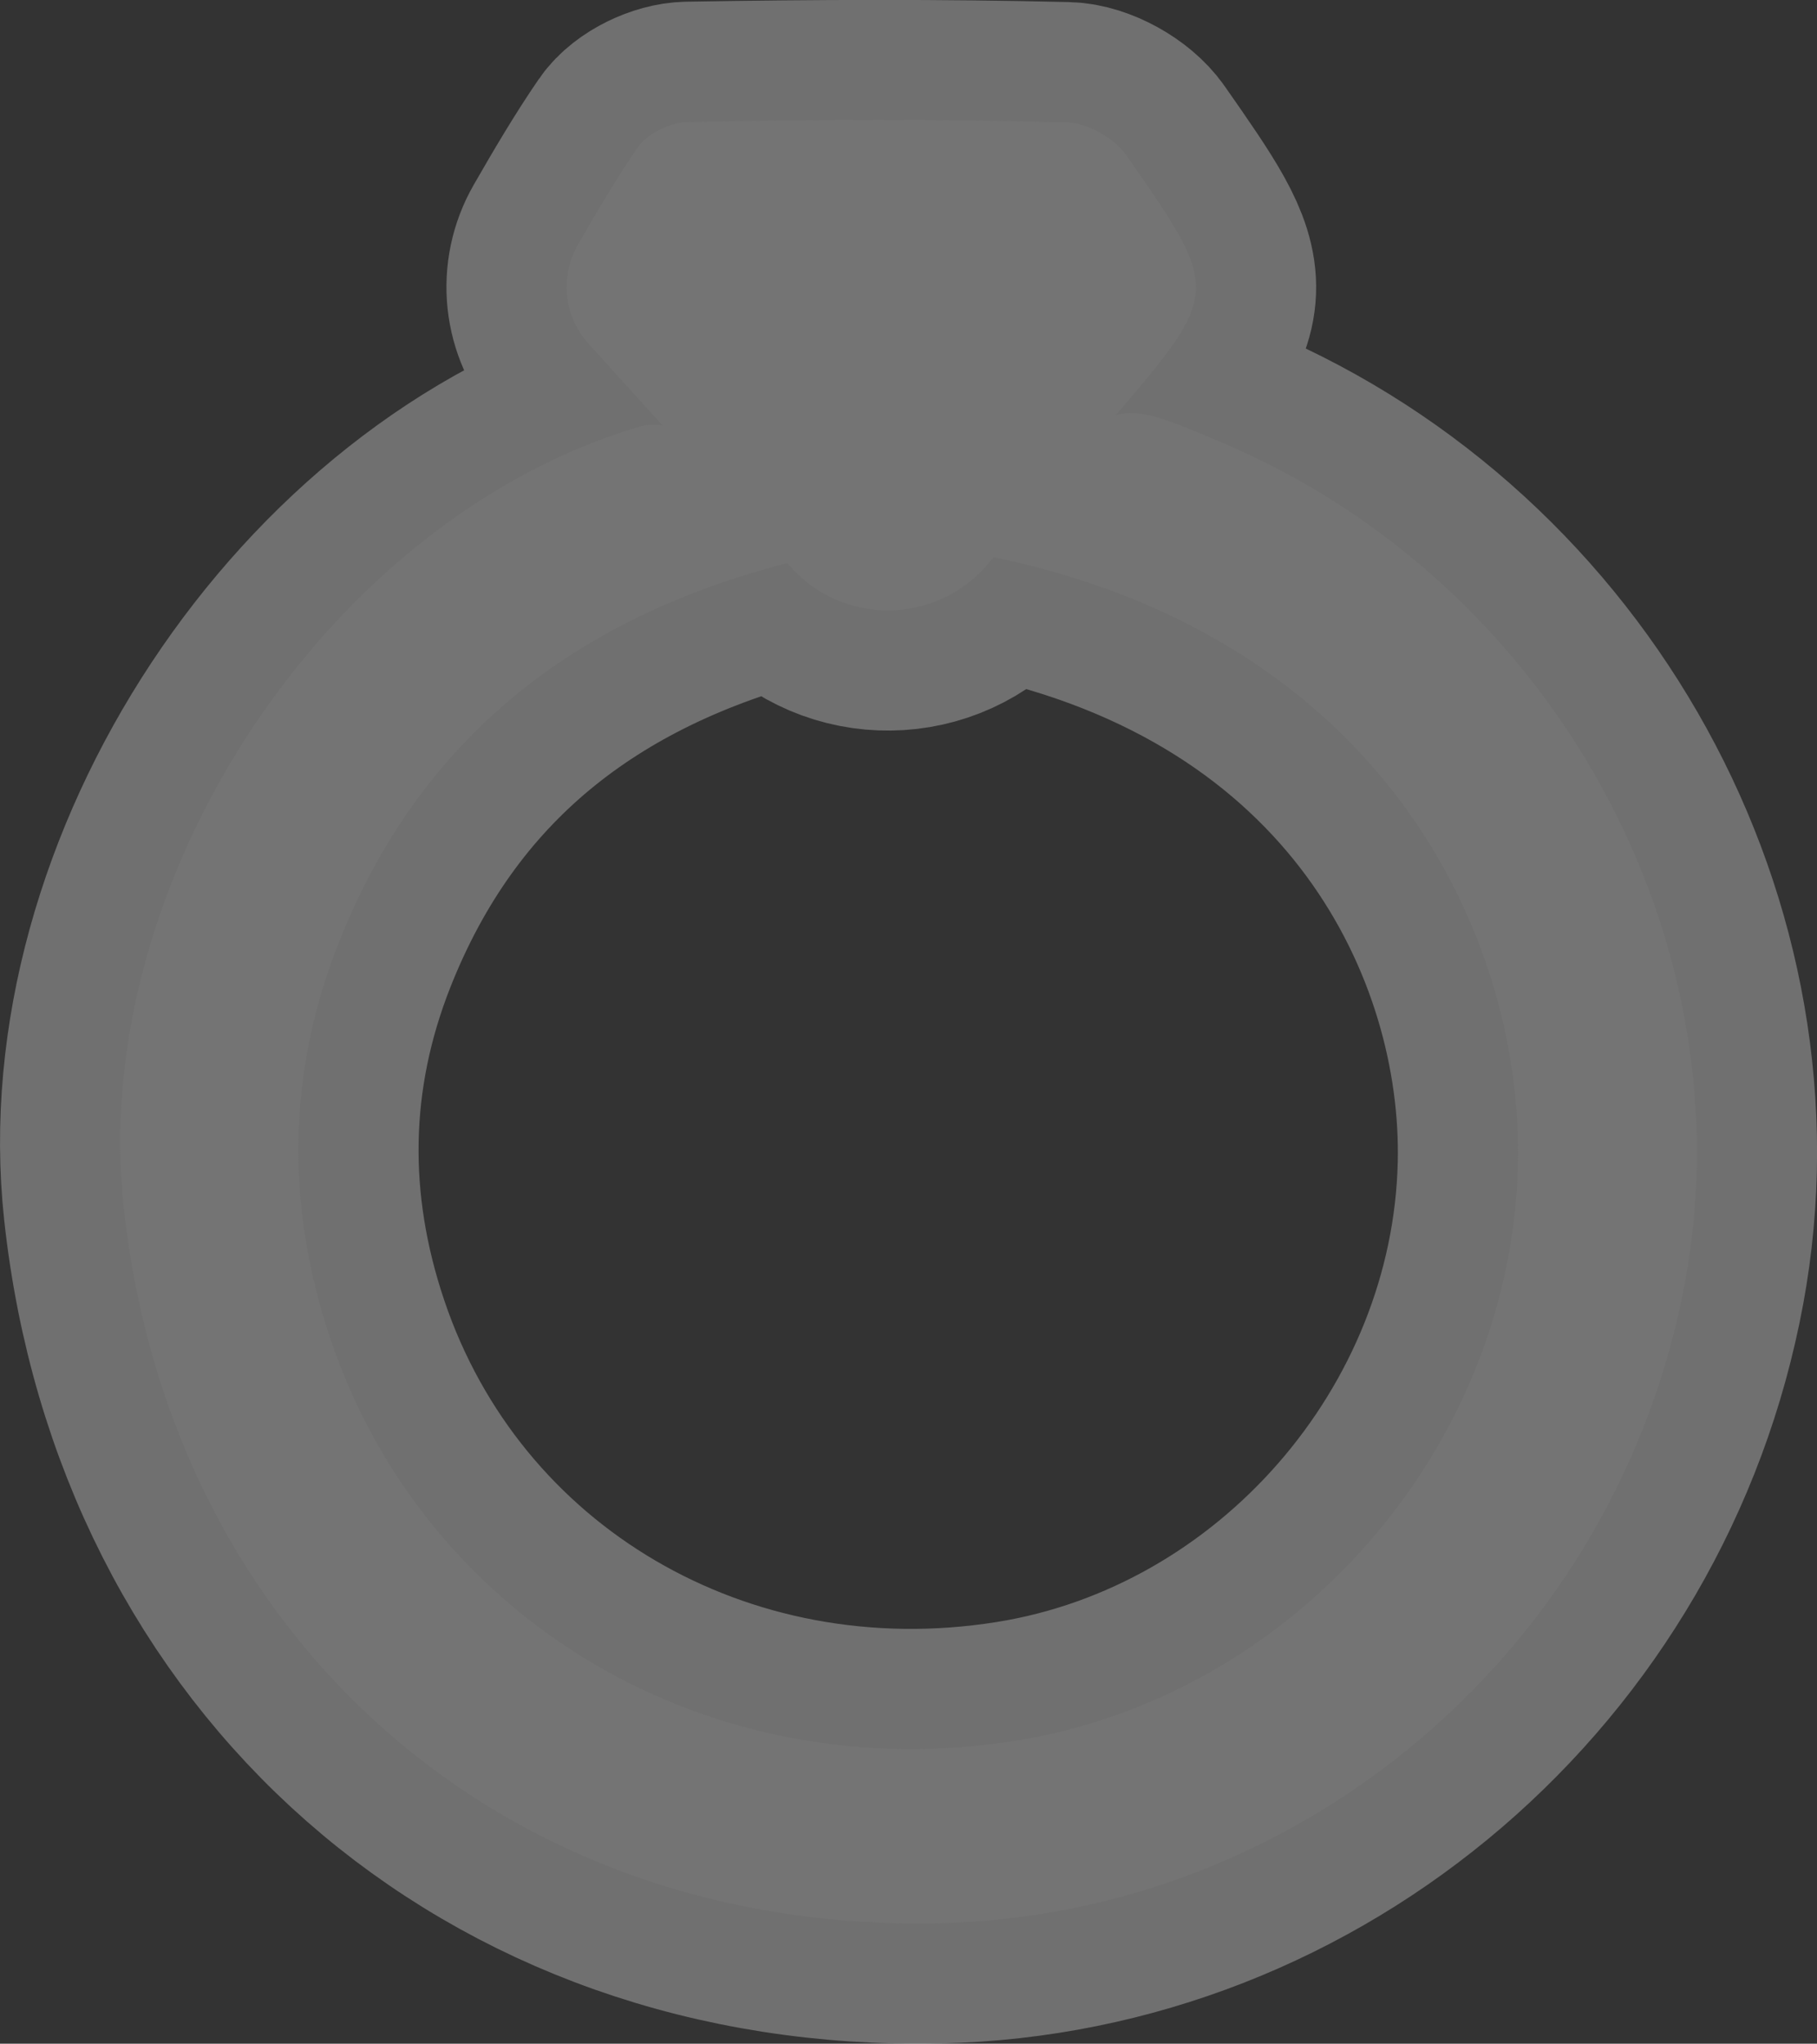 <?xml version="1.0" encoding="UTF-8"?><svg id="Layer_1" xmlns="http://www.w3.org/2000/svg" viewBox="0 0 15.116 17"><rect x="0" y="0" width="15.116" height="17" fill="#333333" stroke="none"/><path d="M10.171,3.684c-.47-.2-.687-.29-.888-.231,.872-1.023,.875-1.034,.086-2.163-.099-.142-.327-.269-.498-.273-1.048-.025-2.097-.021-3.145-.003-.144,.002-.341,.096-.42,.211-.177,.258-.336,.529-.497,.809-.153,.265-.119,.598,.087,.825l.617,.681c-.066-.01-.131-.009-.183,.006C2.729,4.309,.735,7.333,1.029,10.041c.39,3.595,3.167,6.036,6.777,5.957,3.044-.067,5.653-2.306,6.212-5.333,.527-2.857-1.102-5.814-3.846-6.981Zm2.457,6.004c-.055,2.357-1.86,4.422-4.18,4.792-2.533,.404-4.907-.986-5.701-3.348-.371-1.103-.357-2.211,.072-3.293,.673-1.698,1.957-2.696,3.729-3.155l.033,.036c.439,.484,1.203,.475,1.63-.02l.056-.065c3.222,.668,4.405,3.136,4.361,5.054Z" fill="none" opacity=".3" stroke="#fff" stroke-miterlimit="10" stroke-width="2"/><path d="M10.171,3.684c-.47-.2-.687-.29-.888-.231,.872-1.023,.875-1.034,.086-2.163-.099-.142-.327-.269-.498-.273-1.048-.025-2.097-.021-3.145-.003-.144,.002-.341,.096-.42,.211-.177,.258-.336,.529-.497,.809-.153,.265-.119,.598,.087,.825l.617,.681c-.066-.01-.131-.009-.183,.006C2.729,4.309,.735,7.333,1.029,10.041c.39,3.595,3.167,6.036,6.777,5.957,3.044-.067,5.653-2.306,6.212-5.333,.527-2.857-1.102-5.814-3.846-6.981Zm2.457,6.004c-.055,2.357-1.86,4.422-4.18,4.792-2.533,.404-4.907-.986-5.701-3.348-.371-1.103-.357-2.211,.072-3.293,.673-1.698,1.957-2.696,3.729-3.155l.033,.036c.439,.484,1.203,.475,1.63-.02l.056-.065c3.222,.668,4.405,3.136,4.361,5.054Z" fill="#747474"/></svg>